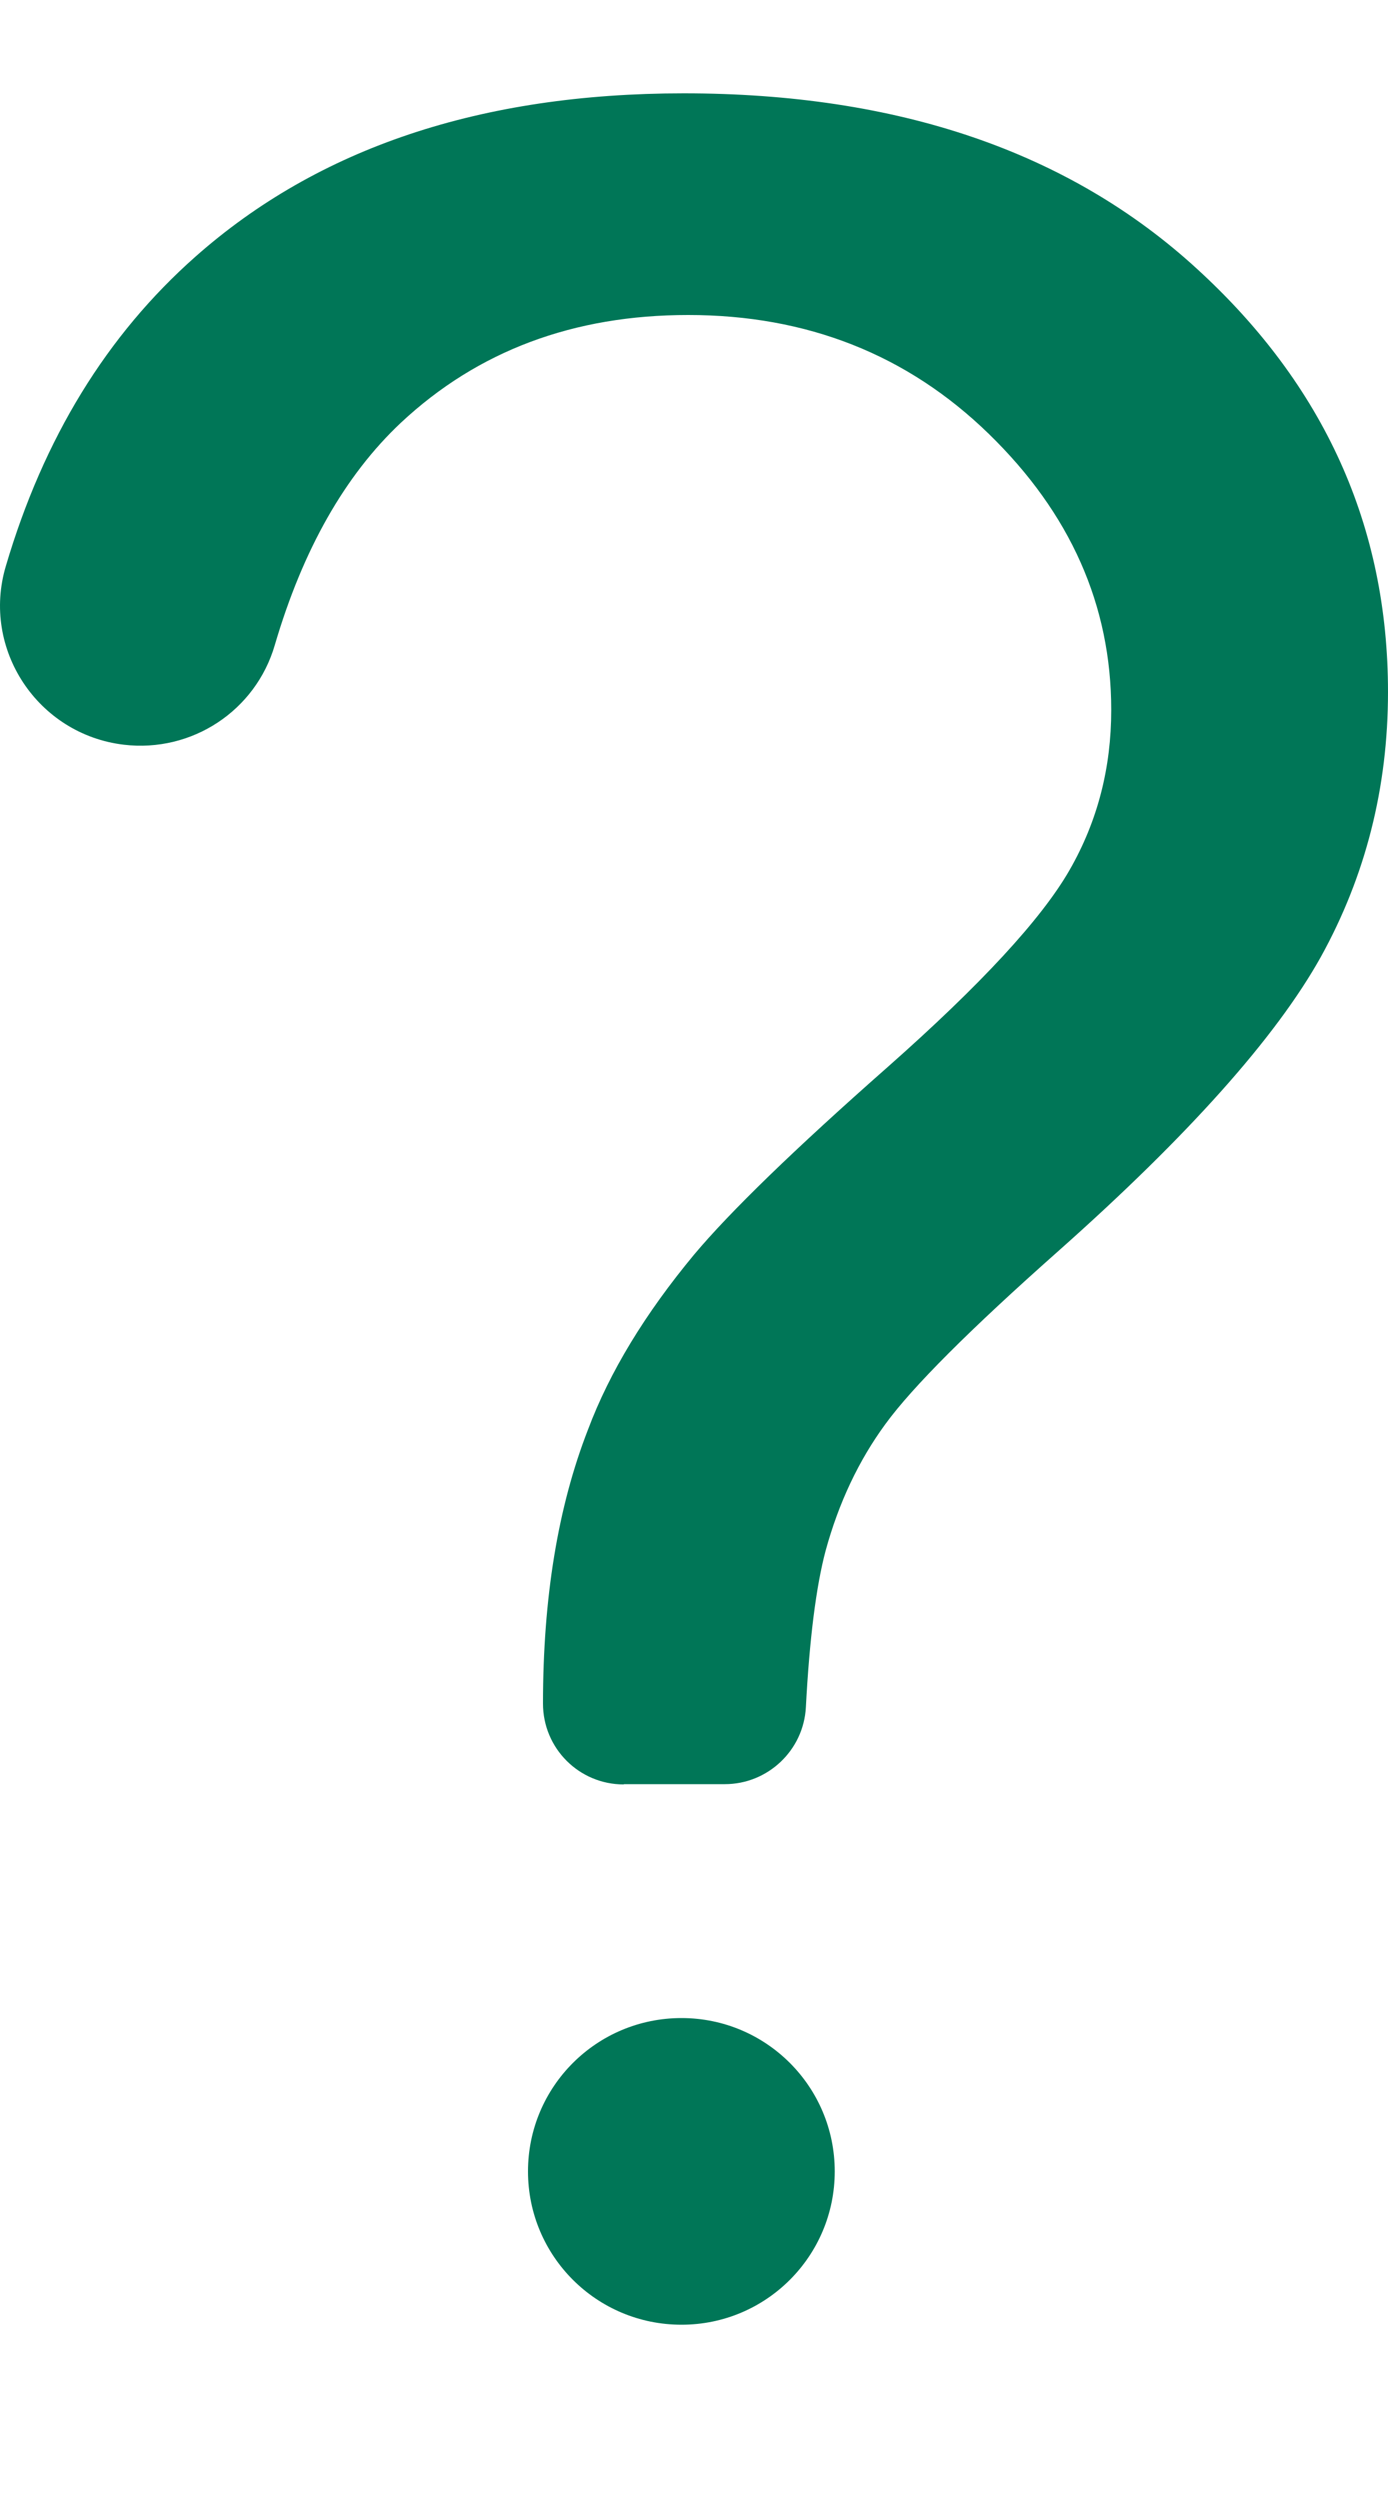 <svg width="5" height="9" viewBox="0 0 5 9" fill="none" xmlns="http://www.w3.org/2000/svg">
<path d="M2.247 6.424C2.086 6.424 1.956 6.294 1.956 6.133C1.956 5.752 2.01 5.424 2.118 5.147C2.196 4.939 2.324 4.729 2.5 4.517C2.63 4.362 2.862 4.137 3.198 3.841C3.534 3.544 3.752 3.308 3.853 3.132C3.954 2.956 4.003 2.764 4.003 2.556C4.003 2.179 3.856 1.848 3.562 1.562C3.268 1.276 2.906 1.134 2.479 1.134C2.066 1.134 1.721 1.263 1.444 1.522C1.243 1.711 1.091 1.978 0.99 2.322C0.921 2.559 0.691 2.71 0.446 2.681C0.136 2.644 -0.068 2.337 0.021 2.038C0.157 1.577 0.385 1.206 0.704 0.924C1.147 0.532 1.733 0.336 2.463 0.336C3.235 0.336 3.851 0.546 4.311 0.967C4.771 1.387 5 1.895 5 2.491C5 2.836 4.919 3.154 4.758 3.445C4.596 3.735 4.28 4.089 3.81 4.506C3.494 4.786 3.287 4.993 3.19 5.126C3.093 5.258 3.021 5.411 2.974 5.583C2.94 5.711 2.916 5.899 2.903 6.146C2.895 6.301 2.766 6.423 2.611 6.423H2.247V6.424ZM1.902 7.817C1.902 7.512 2.149 7.265 2.455 7.265C2.76 7.265 3.007 7.512 3.007 7.817C3.007 8.122 2.76 8.369 2.455 8.369C2.149 8.369 1.902 8.122 1.902 7.817Z" fill="#007657"/>
</svg>
